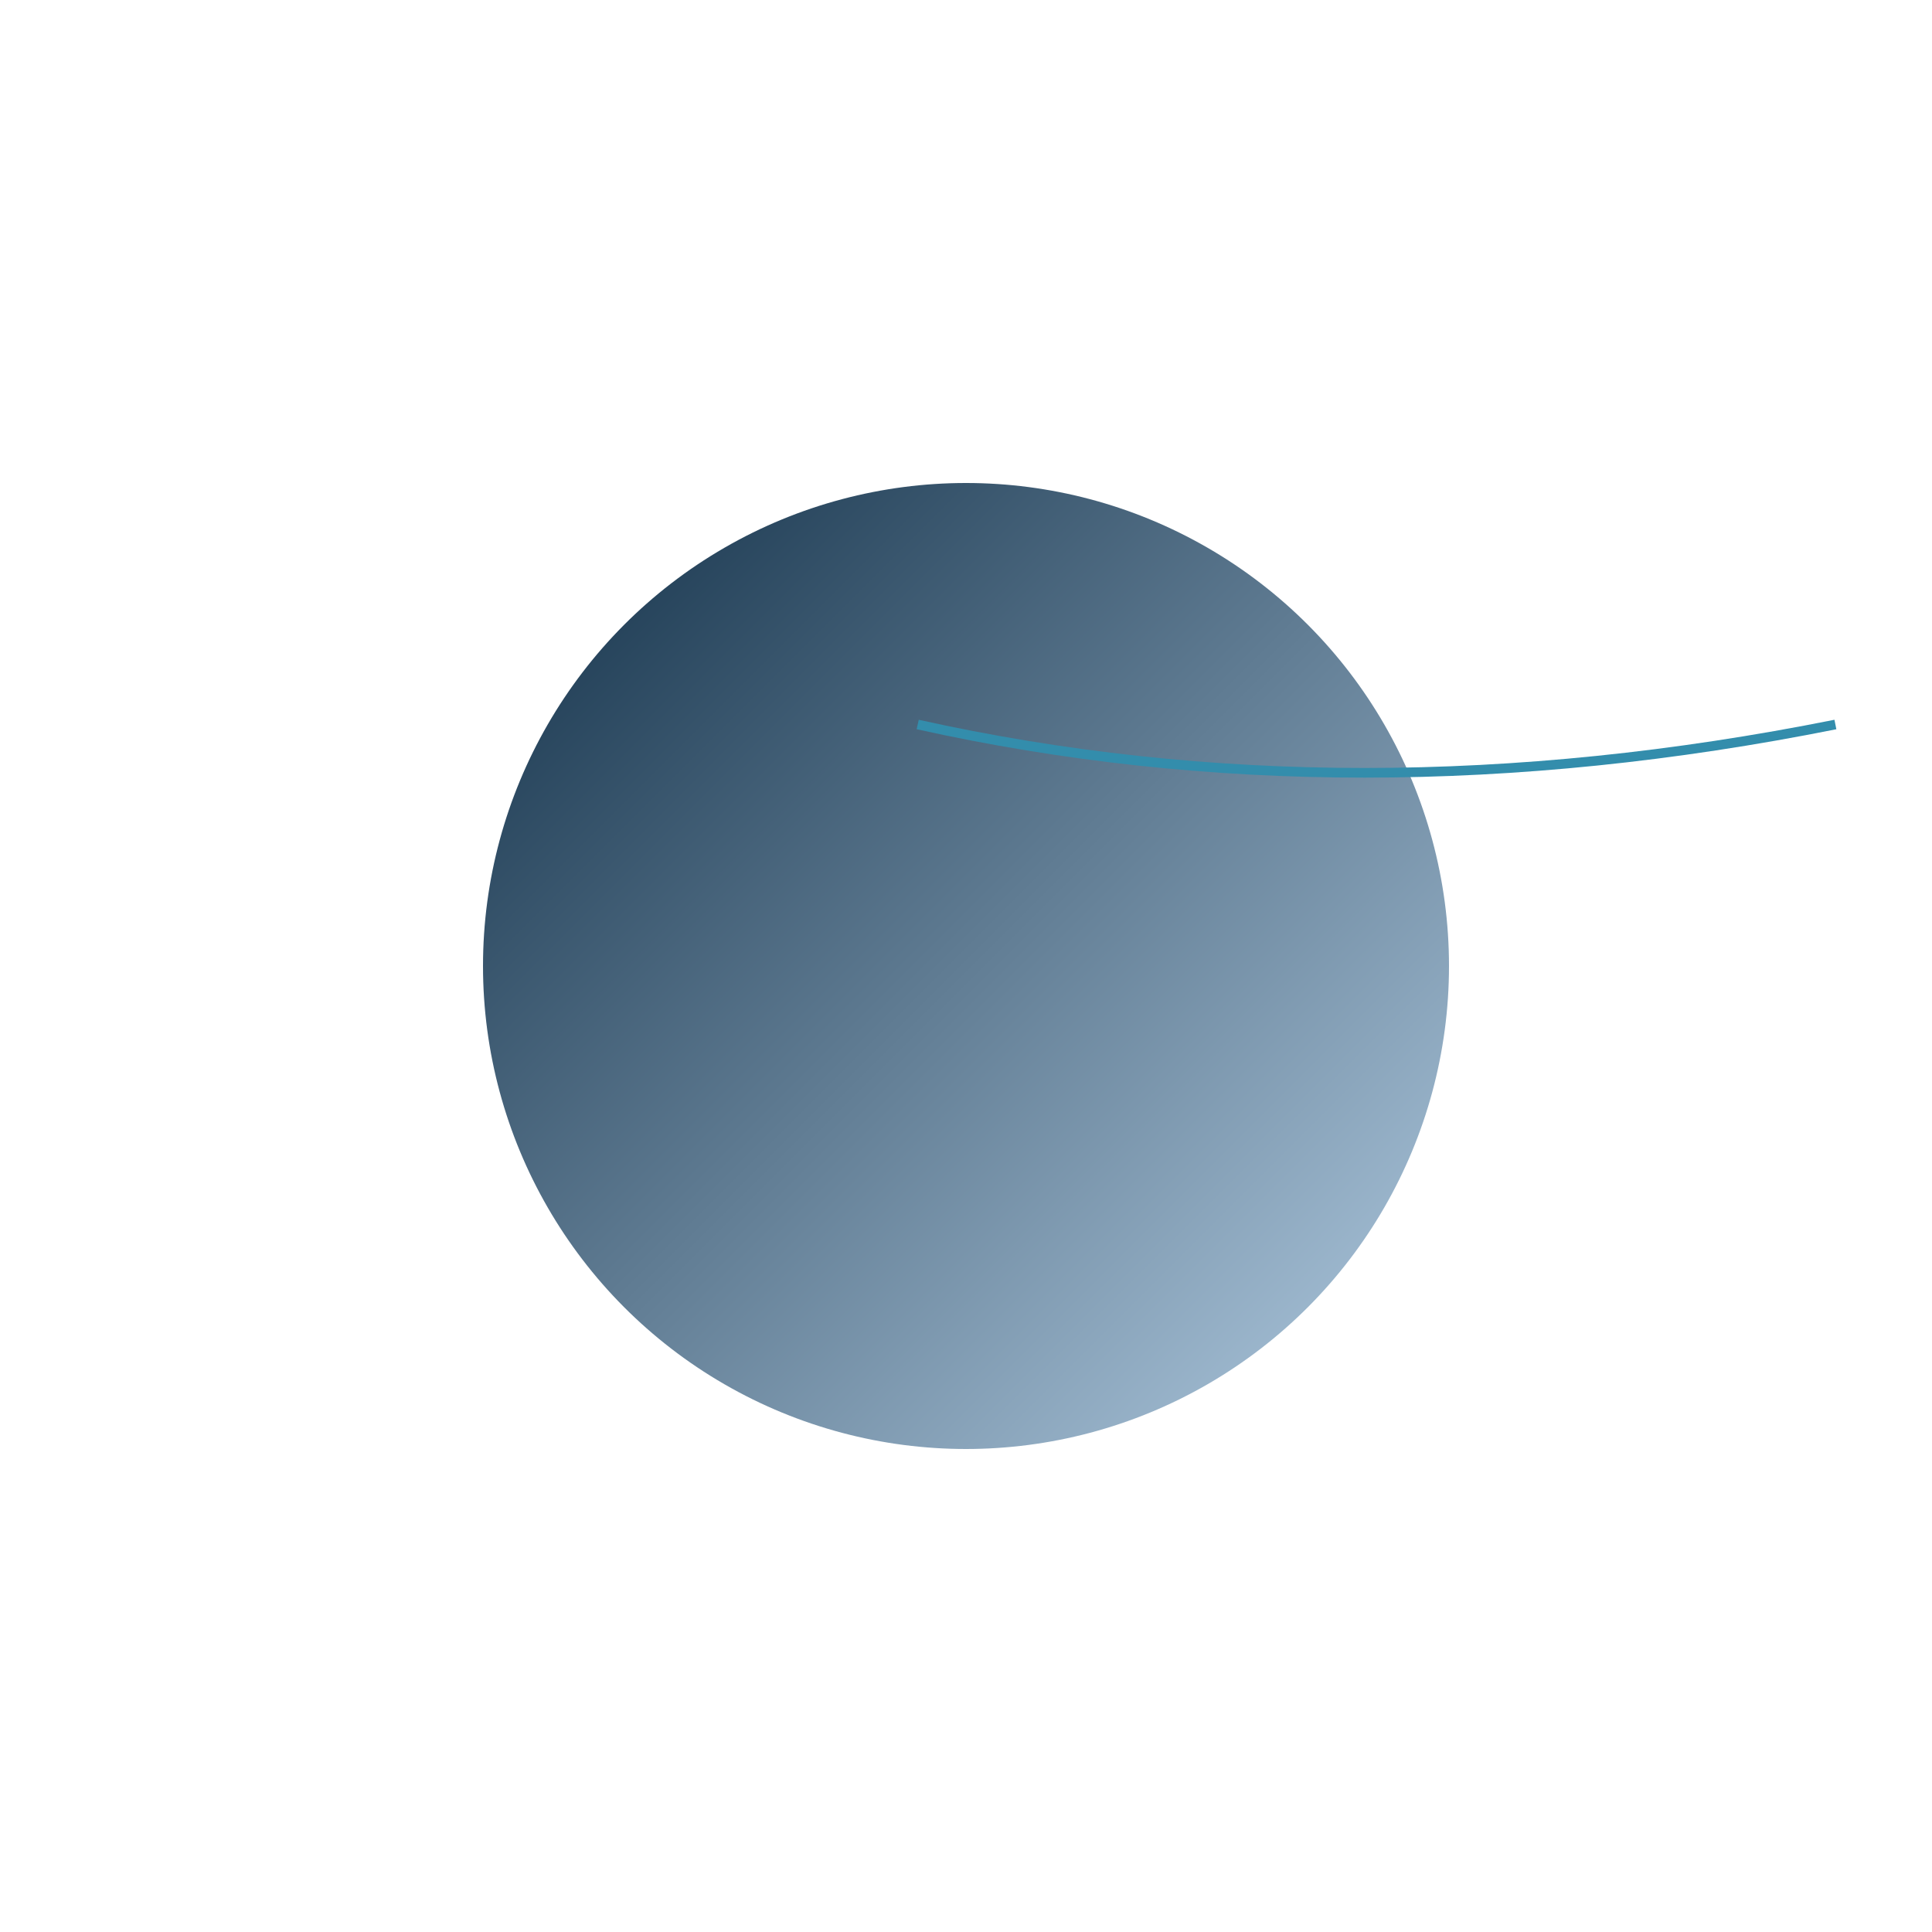 <svg width="200" height="200" xmlns="http://www.w3.org/2000/svg">
  <!-- Jellyfish Bell -->
  <circle cx="100" cy="100" r="50" fill="url(#grad1)">
    <animate attributeName="r" values="50;60;50" dur="2s" repeatCount="indefinite"/>
  </circle>

  <!-- Jellyfish Tentacles -->
  <g id="tentacles">
    <path d="M95,75 Q140,85 190,75" stroke="#338DAC" fill="transparent"/>
    <animateTransform attributeName="transform" type="translate" values="0,-20;0,20;0,-20" dur="2s" repeatCount="indefinite"/>
  </g>

  <!-- Gradient Definitions -->
  <defs>
    <linearGradient id="grad1" x1="0%" y1="0%" x2="100%" y2="100%">
      <stop offset="0%" style="stop-color:#0F2D45;stop-opacity:1" />
      <stop offset="100%" style="stop-color:#B3CDE3;stop-opacity:1" />
    </linearGradient>
  </defs>
</svg>